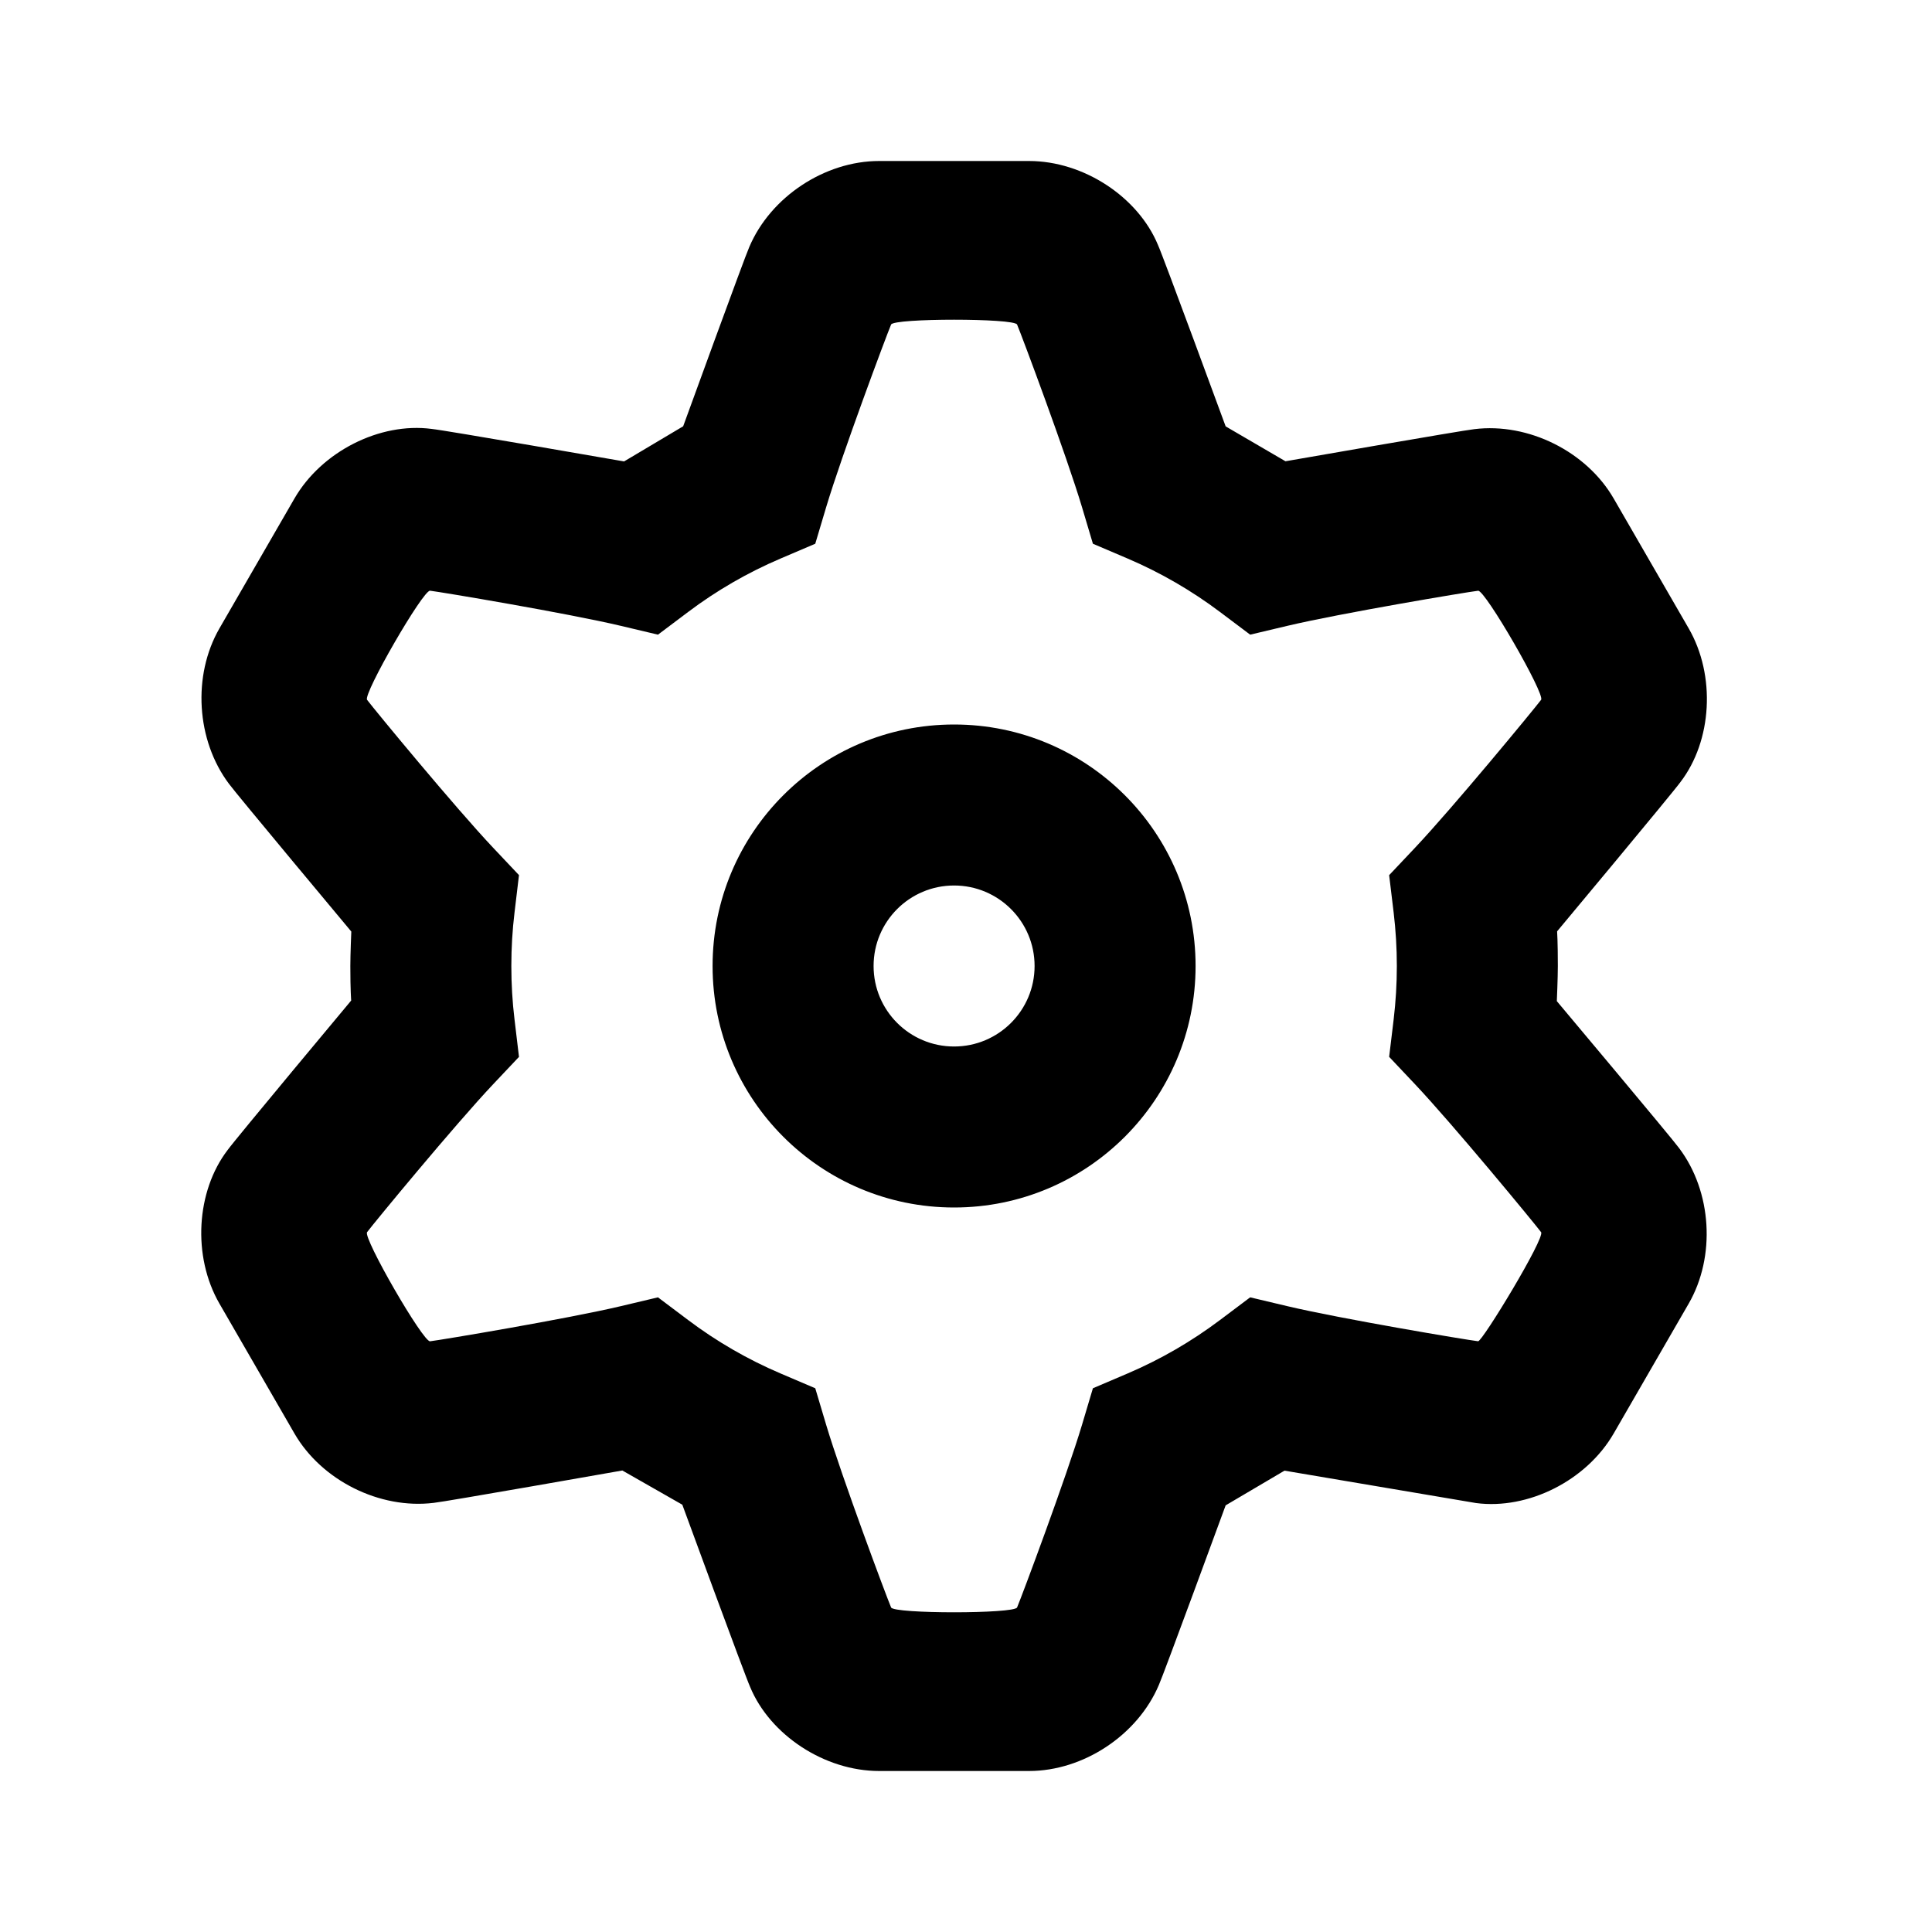 <?xml version="1.0" encoding="UTF-8"?>
<svg width="48px" height="48px" viewBox="0 0 48 48" version="1.1" xmlns="http://www.w3.org/2000/svg" xmlns:xlink="http://www.w3.org/1999/xlink">
    <!-- Generator: Sketch 43.2 (39069) - http://www.bohemiancoding.com/sketch -->
    <title>theicons.co/svg/ui-46</title>
    <desc>Created with Sketch.</desc>
    <defs></defs>
    <g id="The-Icons" stroke="none" stroke-width="1" fill="none" fill-rule="evenodd">
        <path d="M30.451,10.593 L31.937,11.46 C31.937,11.46 36.373,10.686 36.63,10.662 C37.973,10.497 39.418,11.218 40.093,12.388 L41.955,15.612 C42.633,16.787 42.536,18.405 41.751,19.429 C41.569,19.685 38.686,23.139 38.686,23.139 C38.686,23.139 38.704,23.394 38.704,24 C38.704,24.292 38.679,24.873 38.679,24.873 C38.679,24.873 41.569,28.315 41.718,28.526 C42.532,29.606 42.63,31.218 41.955,32.388 L40.093,35.612 C39.415,36.787 37.965,37.512 36.673,37.343 C36.662,37.342 31.913,36.538 31.913,36.538 L30.451,37.4 C30.451,37.4 28.9,41.629 28.791,41.864 C28.263,43.109 26.916,44 25.566,44 L21.842,44 C20.486,44 19.133,43.106 18.638,41.915 C18.508,41.629 16.952,37.384 16.952,37.384 L15.462,36.534 C15.462,36.534 11.034,37.315 10.777,37.338 C9.435,37.503 7.989,36.782 7.314,35.612 L5.452,32.388 C4.774,31.213 4.872,29.595 5.656,28.571 C5.839,28.314 8.725,24.858 8.725,24.858 C8.725,24.858 8.704,24.606 8.704,24 C8.704,23.714 8.728,23.144 8.728,23.144 C8.728,23.144 5.839,19.686 5.689,19.474 C4.876,18.394 4.777,16.782 5.452,15.612 L7.314,12.388 C7.992,11.213 9.442,10.488 10.721,10.656 C11.034,10.685 15.505,11.464 15.505,11.464 L16.973,10.591 C16.973,10.591 18.508,6.371 18.616,6.136 C19.144,4.891 20.492,4 21.842,4 L25.566,4 C26.922,4 28.274,4.893 28.769,6.085 C28.9,6.371 30.451,10.593 30.451,10.593 Z M27.153,13.509 L26.885,12.61 C26.494,11.303 25.387,8.341 25.269,8.063 C25.2,7.903 22.207,7.903 22.139,8.063 C22.021,8.341 20.914,11.303 20.523,12.61 L20.255,13.509 L19.392,13.877 C18.576,14.225 17.806,14.67 17.098,15.203 L16.347,15.768 L15.433,15.551 C14.106,15.236 10.984,14.713 10.685,14.676 C10.511,14.655 9.015,17.247 9.12,17.387 C9.301,17.628 11.314,20.069 12.251,21.061 L12.894,21.742 L12.783,22.673 C12.73,23.11 12.704,23.553 12.704,24 C12.704,24.447 12.73,24.89 12.783,25.327 L12.894,26.258 L12.251,26.939 C11.314,27.931 9.301,30.372 9.12,30.613 C9.015,30.753 10.511,33.345 10.685,33.324 C10.984,33.287 14.106,32.764 15.433,32.449 L16.347,32.232 L17.098,32.797 C17.806,33.33 18.576,33.775 19.392,34.123 L20.255,34.491 L20.523,35.39 C20.914,36.697 22.021,39.659 22.139,39.937 C22.207,40.097 25.2,40.097 25.269,39.937 C25.387,39.659 26.494,36.697 26.885,35.39 L27.153,34.491 L28.016,34.123 C28.831,33.775 29.601,33.329 30.31,32.796 L31.06,32.232 L31.974,32.449 C33.302,32.764 36.423,33.287 36.723,33.323 C36.825,33.336 38.393,30.753 38.288,30.613 C38.106,30.372 36.093,27.93 35.156,26.938 L34.513,26.257 L34.625,25.327 C34.677,24.889 34.704,24.447 34.704,24 C34.704,23.553 34.677,23.111 34.625,22.673 L34.513,21.743 L35.156,21.062 C36.093,20.07 38.106,17.628 38.288,17.387 C38.393,17.247 36.896,14.655 36.723,14.677 C36.423,14.713 33.302,15.236 31.974,15.551 L31.06,15.768 L30.31,15.204 C29.601,14.671 28.831,14.225 28.016,13.877 L27.153,13.509 Z M23.704,30 C20.39,30 17.704,27.314 17.704,24 C17.704,20.686 20.39,18 23.704,18 C27.017,18 29.704,20.686 29.704,24 C29.704,27.314 27.017,30 23.704,30 Z M23.704,26 C24.808,26 25.704,25.105 25.704,24 C25.704,22.895 24.808,22 23.704,22 C22.599,22 21.704,22.895 21.704,24 C21.704,25.105 22.599,26 23.704,26 Z" id="Combined-Shape" fill="#000000"></path>
    </g>
</svg>